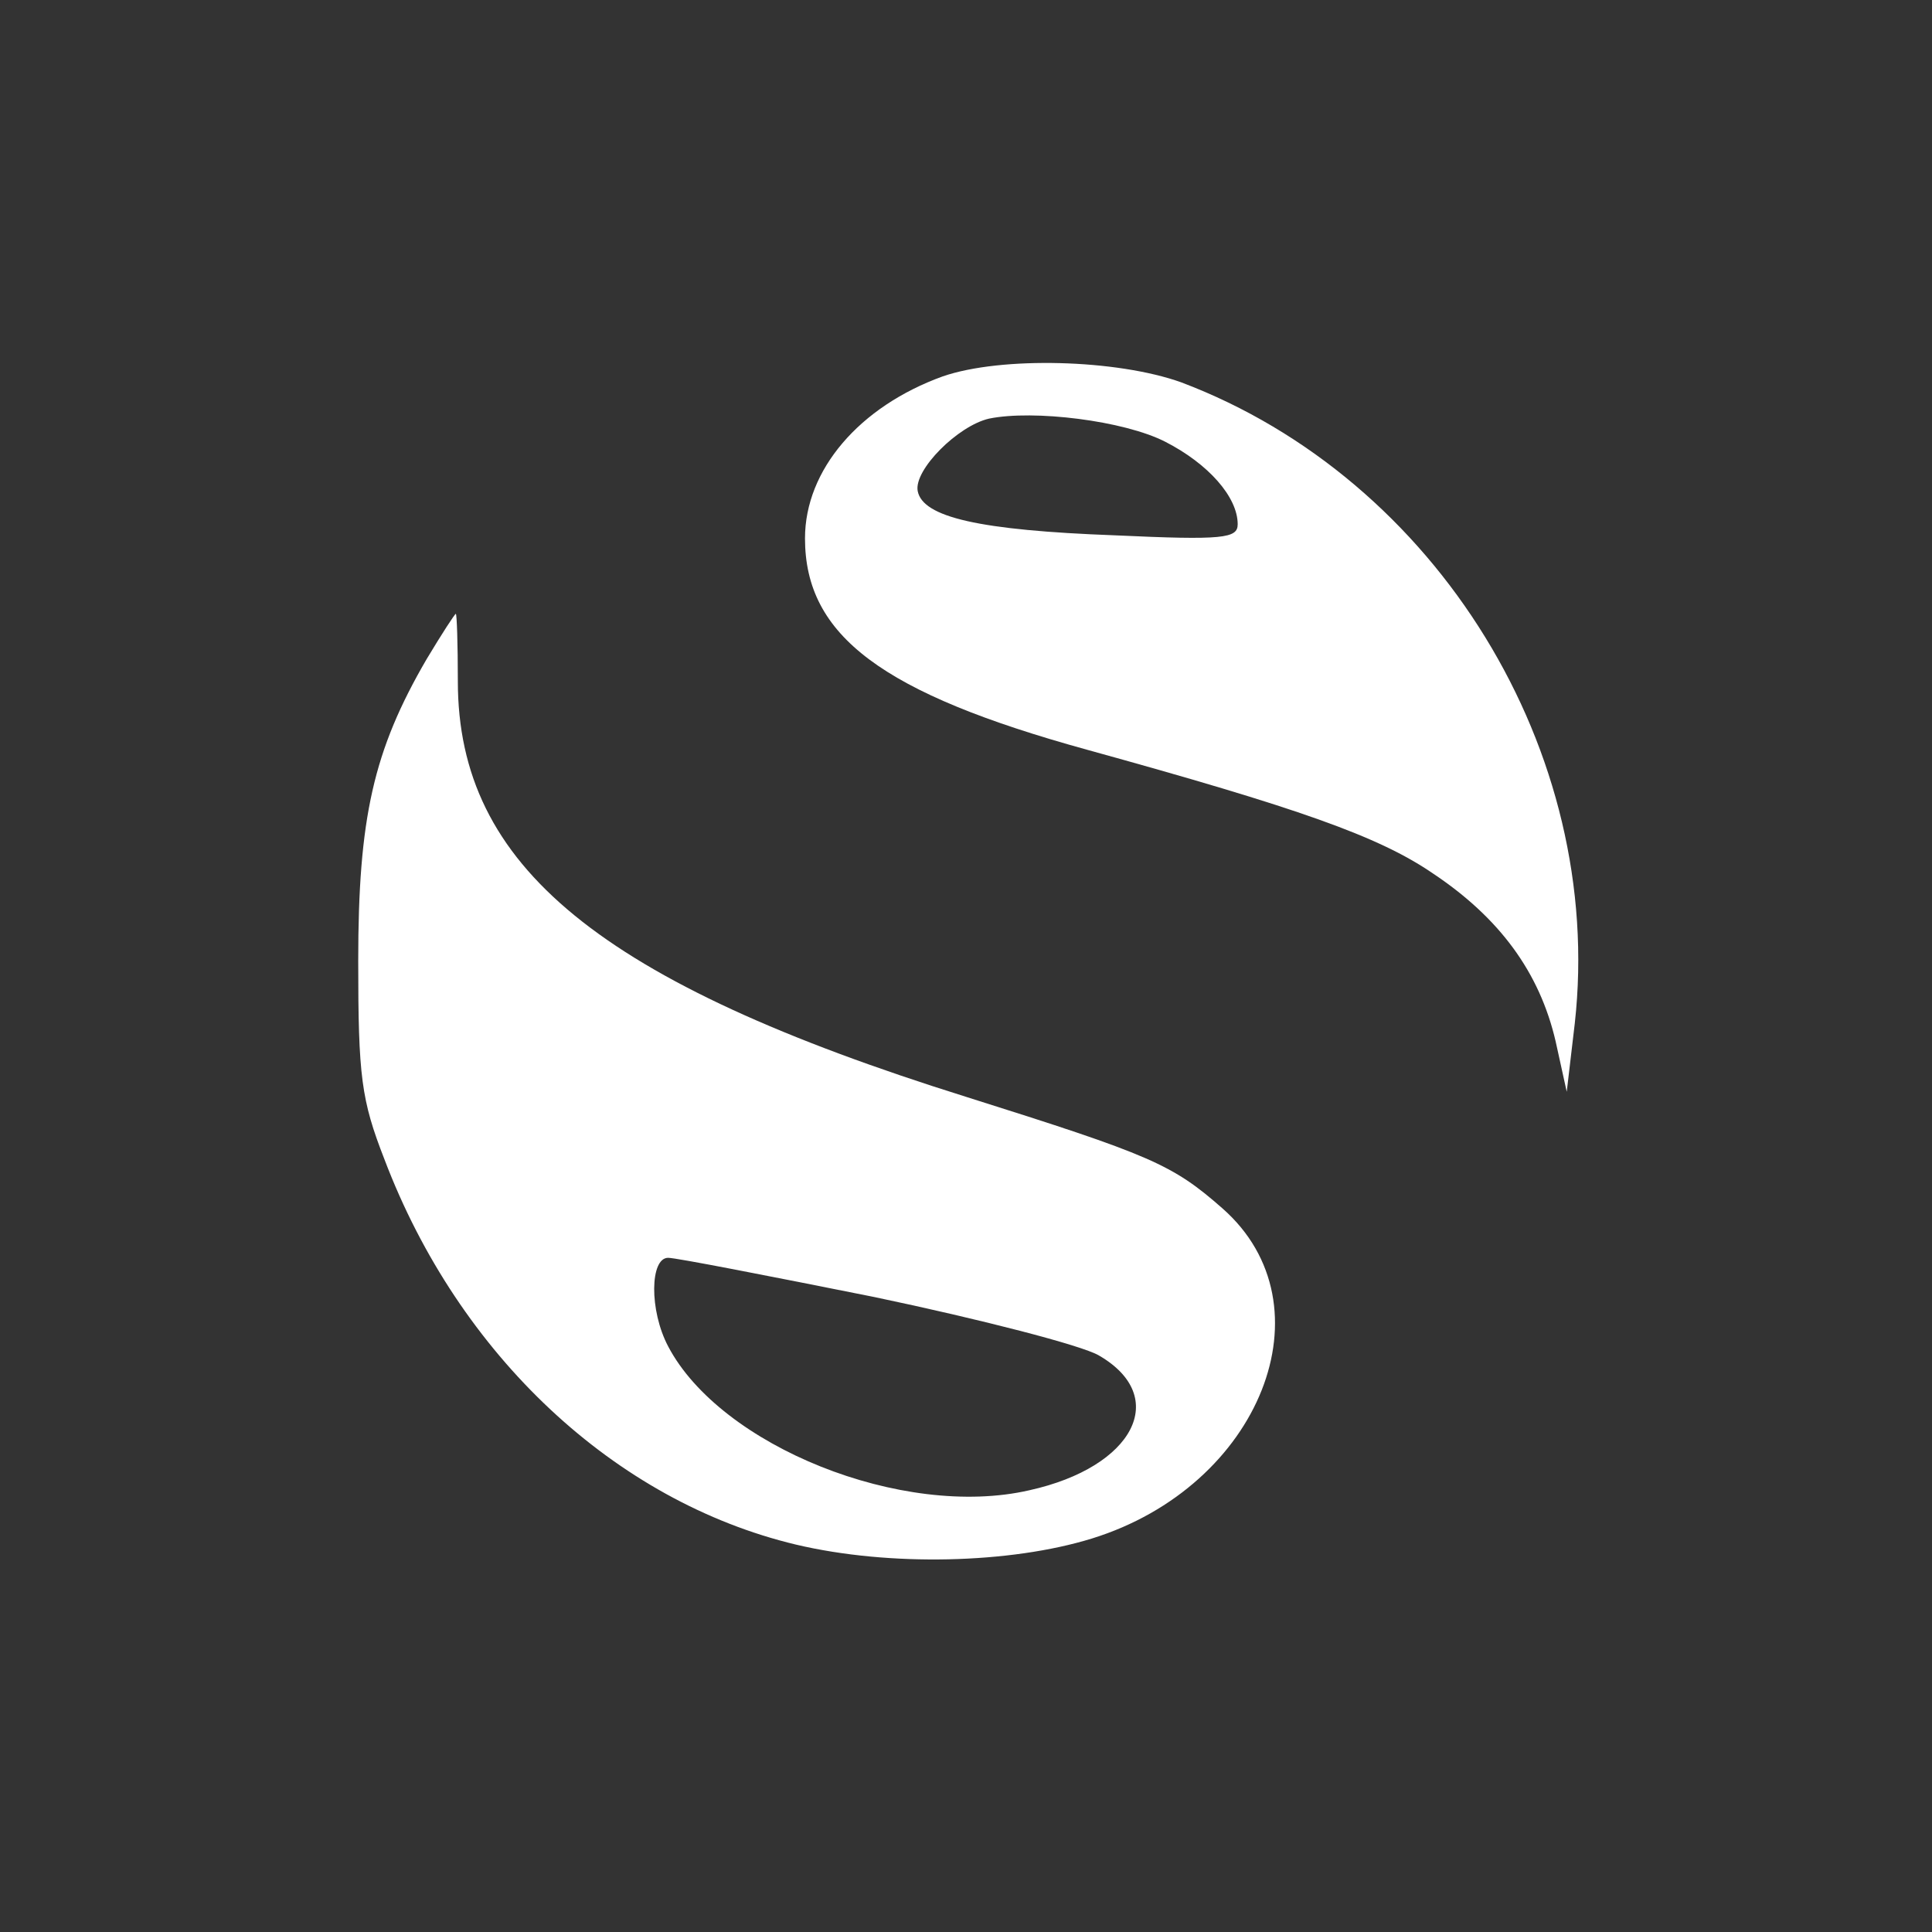 <?xml version="1.0" standalone="no"?>
<svg version="1.0" xmlns="http://www.w3.org/2000/svg"
 width="192pt" height="192pt" viewBox="0 0 192 192"
 preserveAspectRatio="xMidYMid meet">

<rect x="0" y="0" width="192" height="192" fill="#333333" stroke="none"/>

<g transform="translate(0,192) scale(0.1,-0.1)"
fill="#ffffff" stroke="none">
<path d="M937 1546 c-83 -30 -137 -93 -137 -161 0 -97 77 -154 280 -210 210
-58 290 -86 344 -123 66 -44 106 -98 122 -167 l11 -50 8 68 c30 270 -137 541
-391 637 -64 23 -179 26 -237 6z m221 -65 c43 -22 72 -55 72 -82 0 -14 -14
-16 -122 -11 -135 5 -191 18 -196 44 -4 21 40 65 71 72 44 9 134 -2 175 -23z"/>
<path d="M424 1265 c-53 -91 -68 -158 -68 -300 0 -115 3 -138 26 -197 74 -195
229 -340 409 -383 93 -22 213 -19 294 6 168 52 239 232 130 328 -50 44 -71 53
-255 111 -364 114 -505 229 -505 413 0 37 -1 67 -2 67 -1 0 -14 -20 -29 -45z
m445 -634 c105 -22 206 -48 223 -58 71 -41 35 -111 -69 -134 -126 -29 -307 44
-359 143 -19 36 -18 88 0 88 8 0 100 -18 205 -39z"/>
</g>
</svg>
